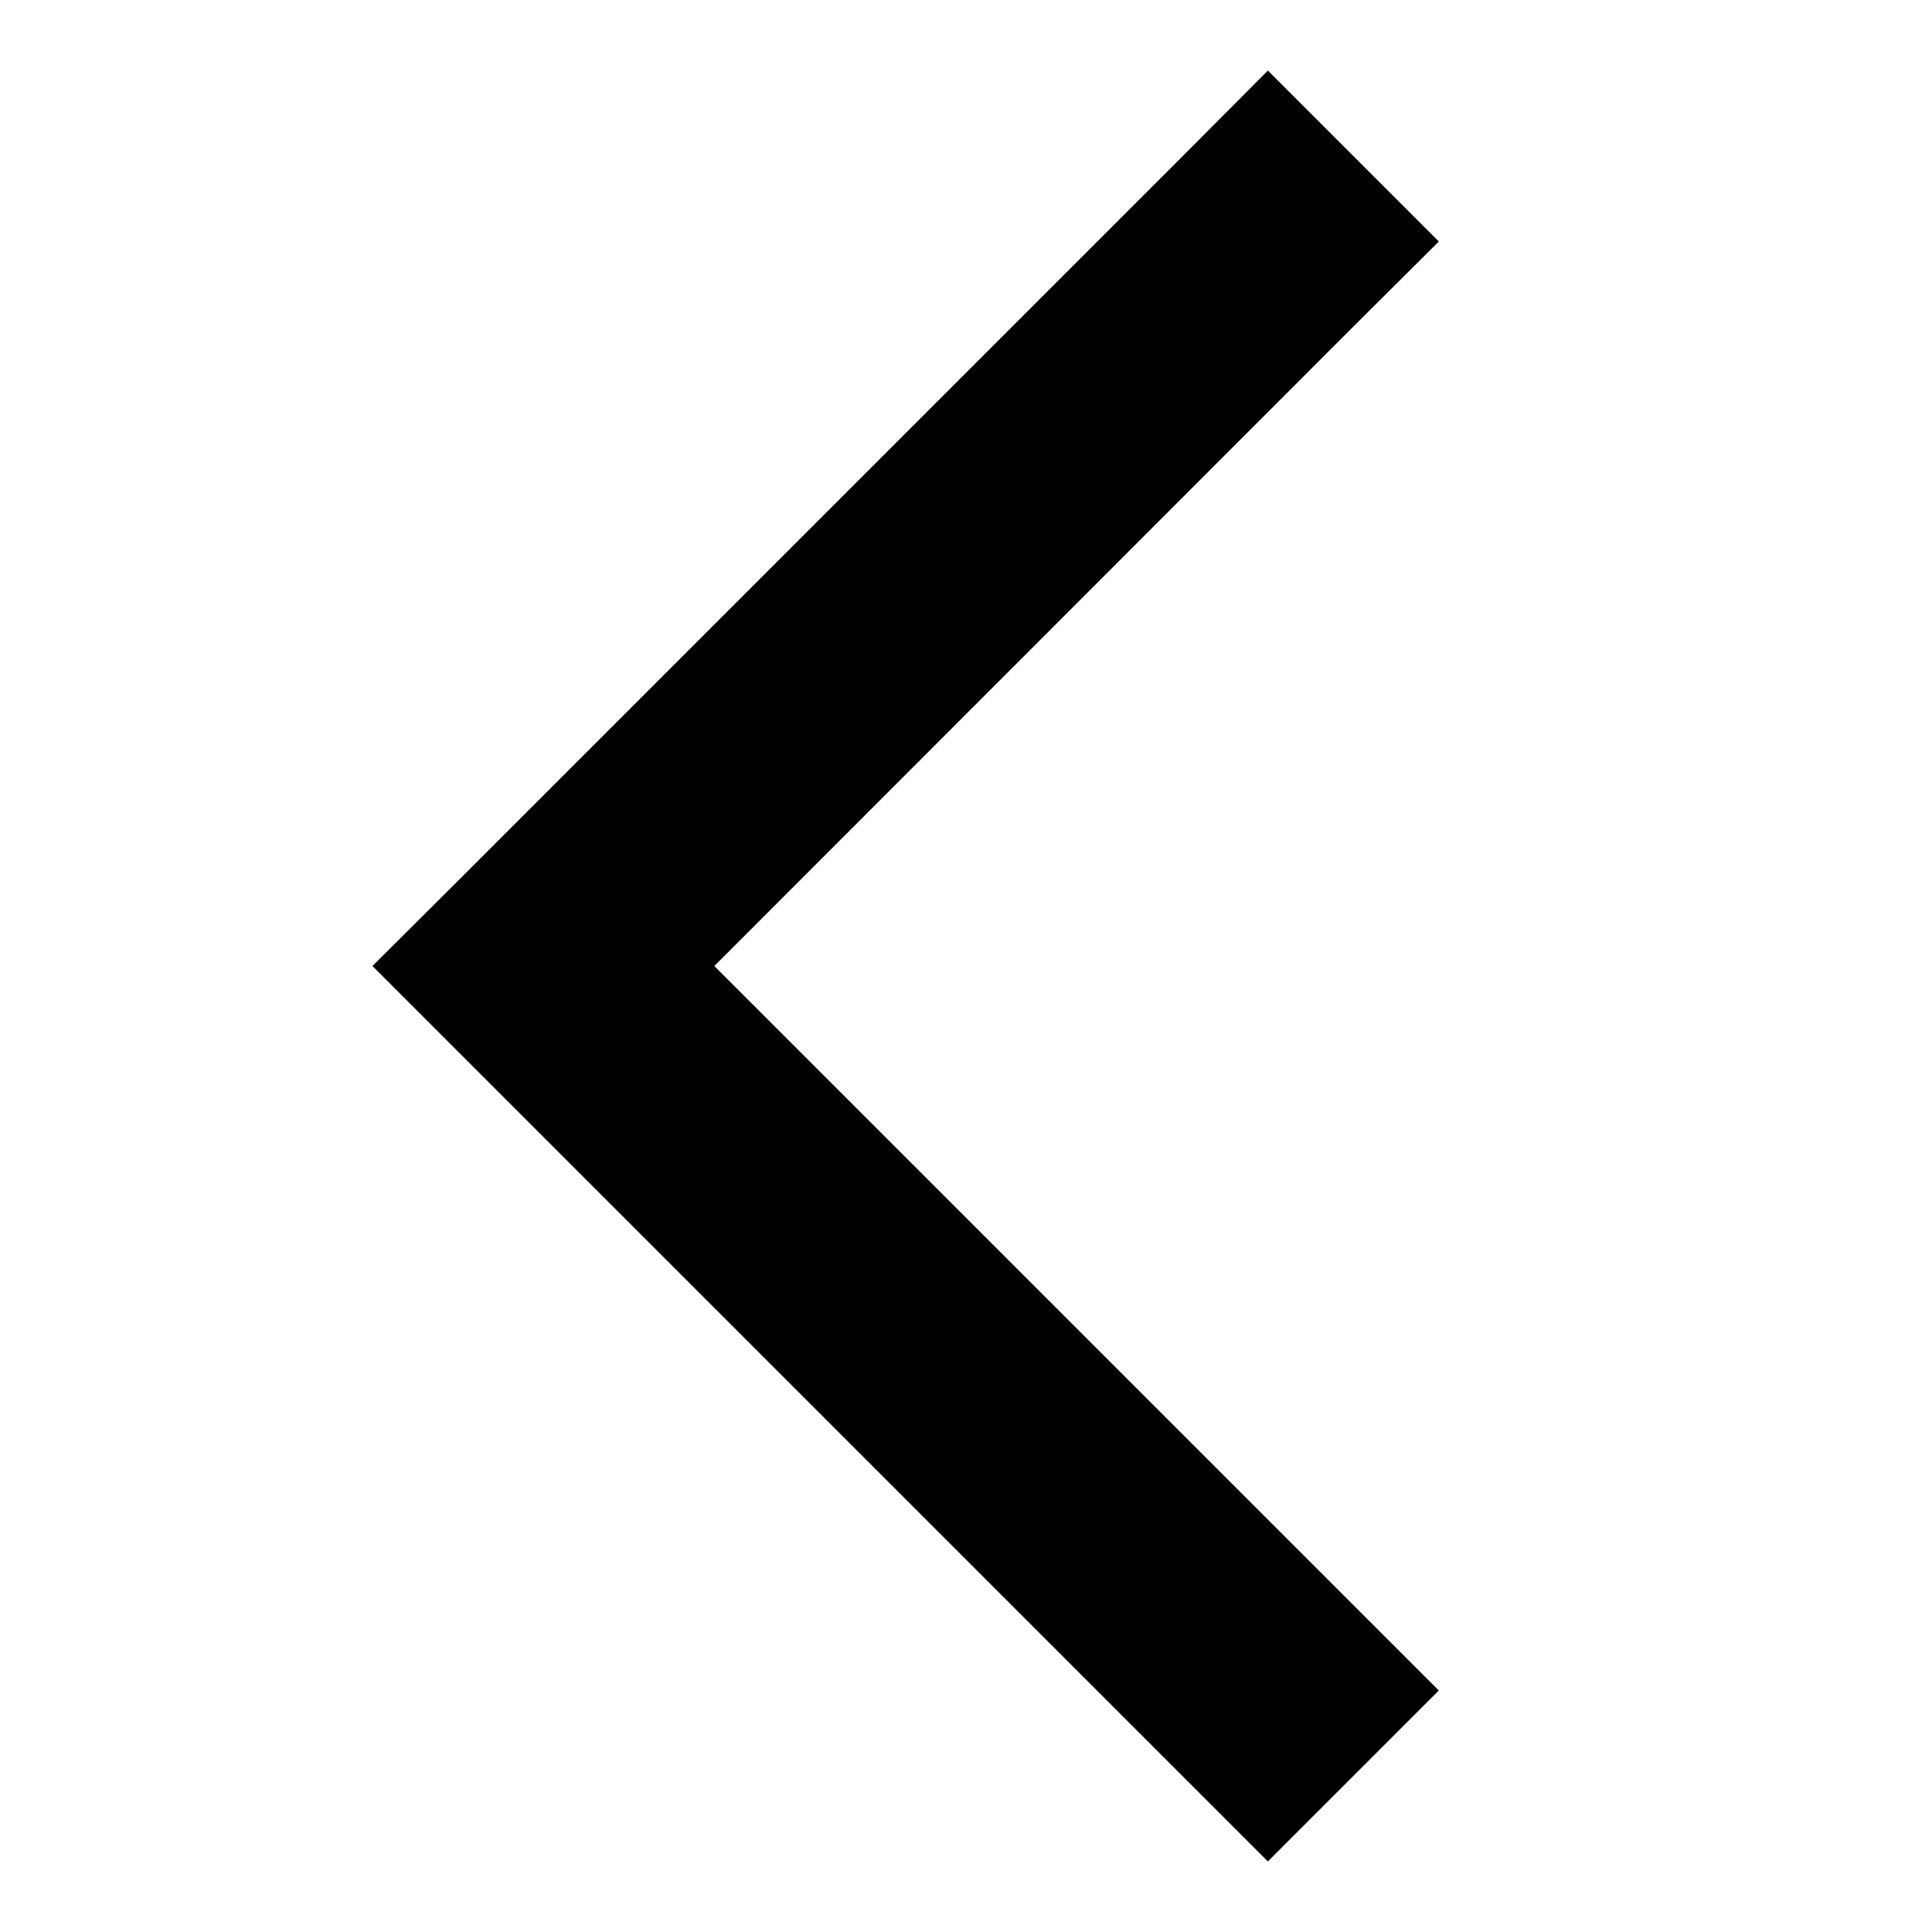 <svg xmlns="http://www.w3.org/2000/svg" width="24" height="24" viewBox="0 0 320 512">
    <path d="M2.7 256l22.6 22.6 192 192L240 493.3 285.3 448l-22.6-22.6L93.3 256 262.6 86.6 285.3 64 240 18.7 217.4 41.4l-192 192L2.7 256z"/>
</svg>